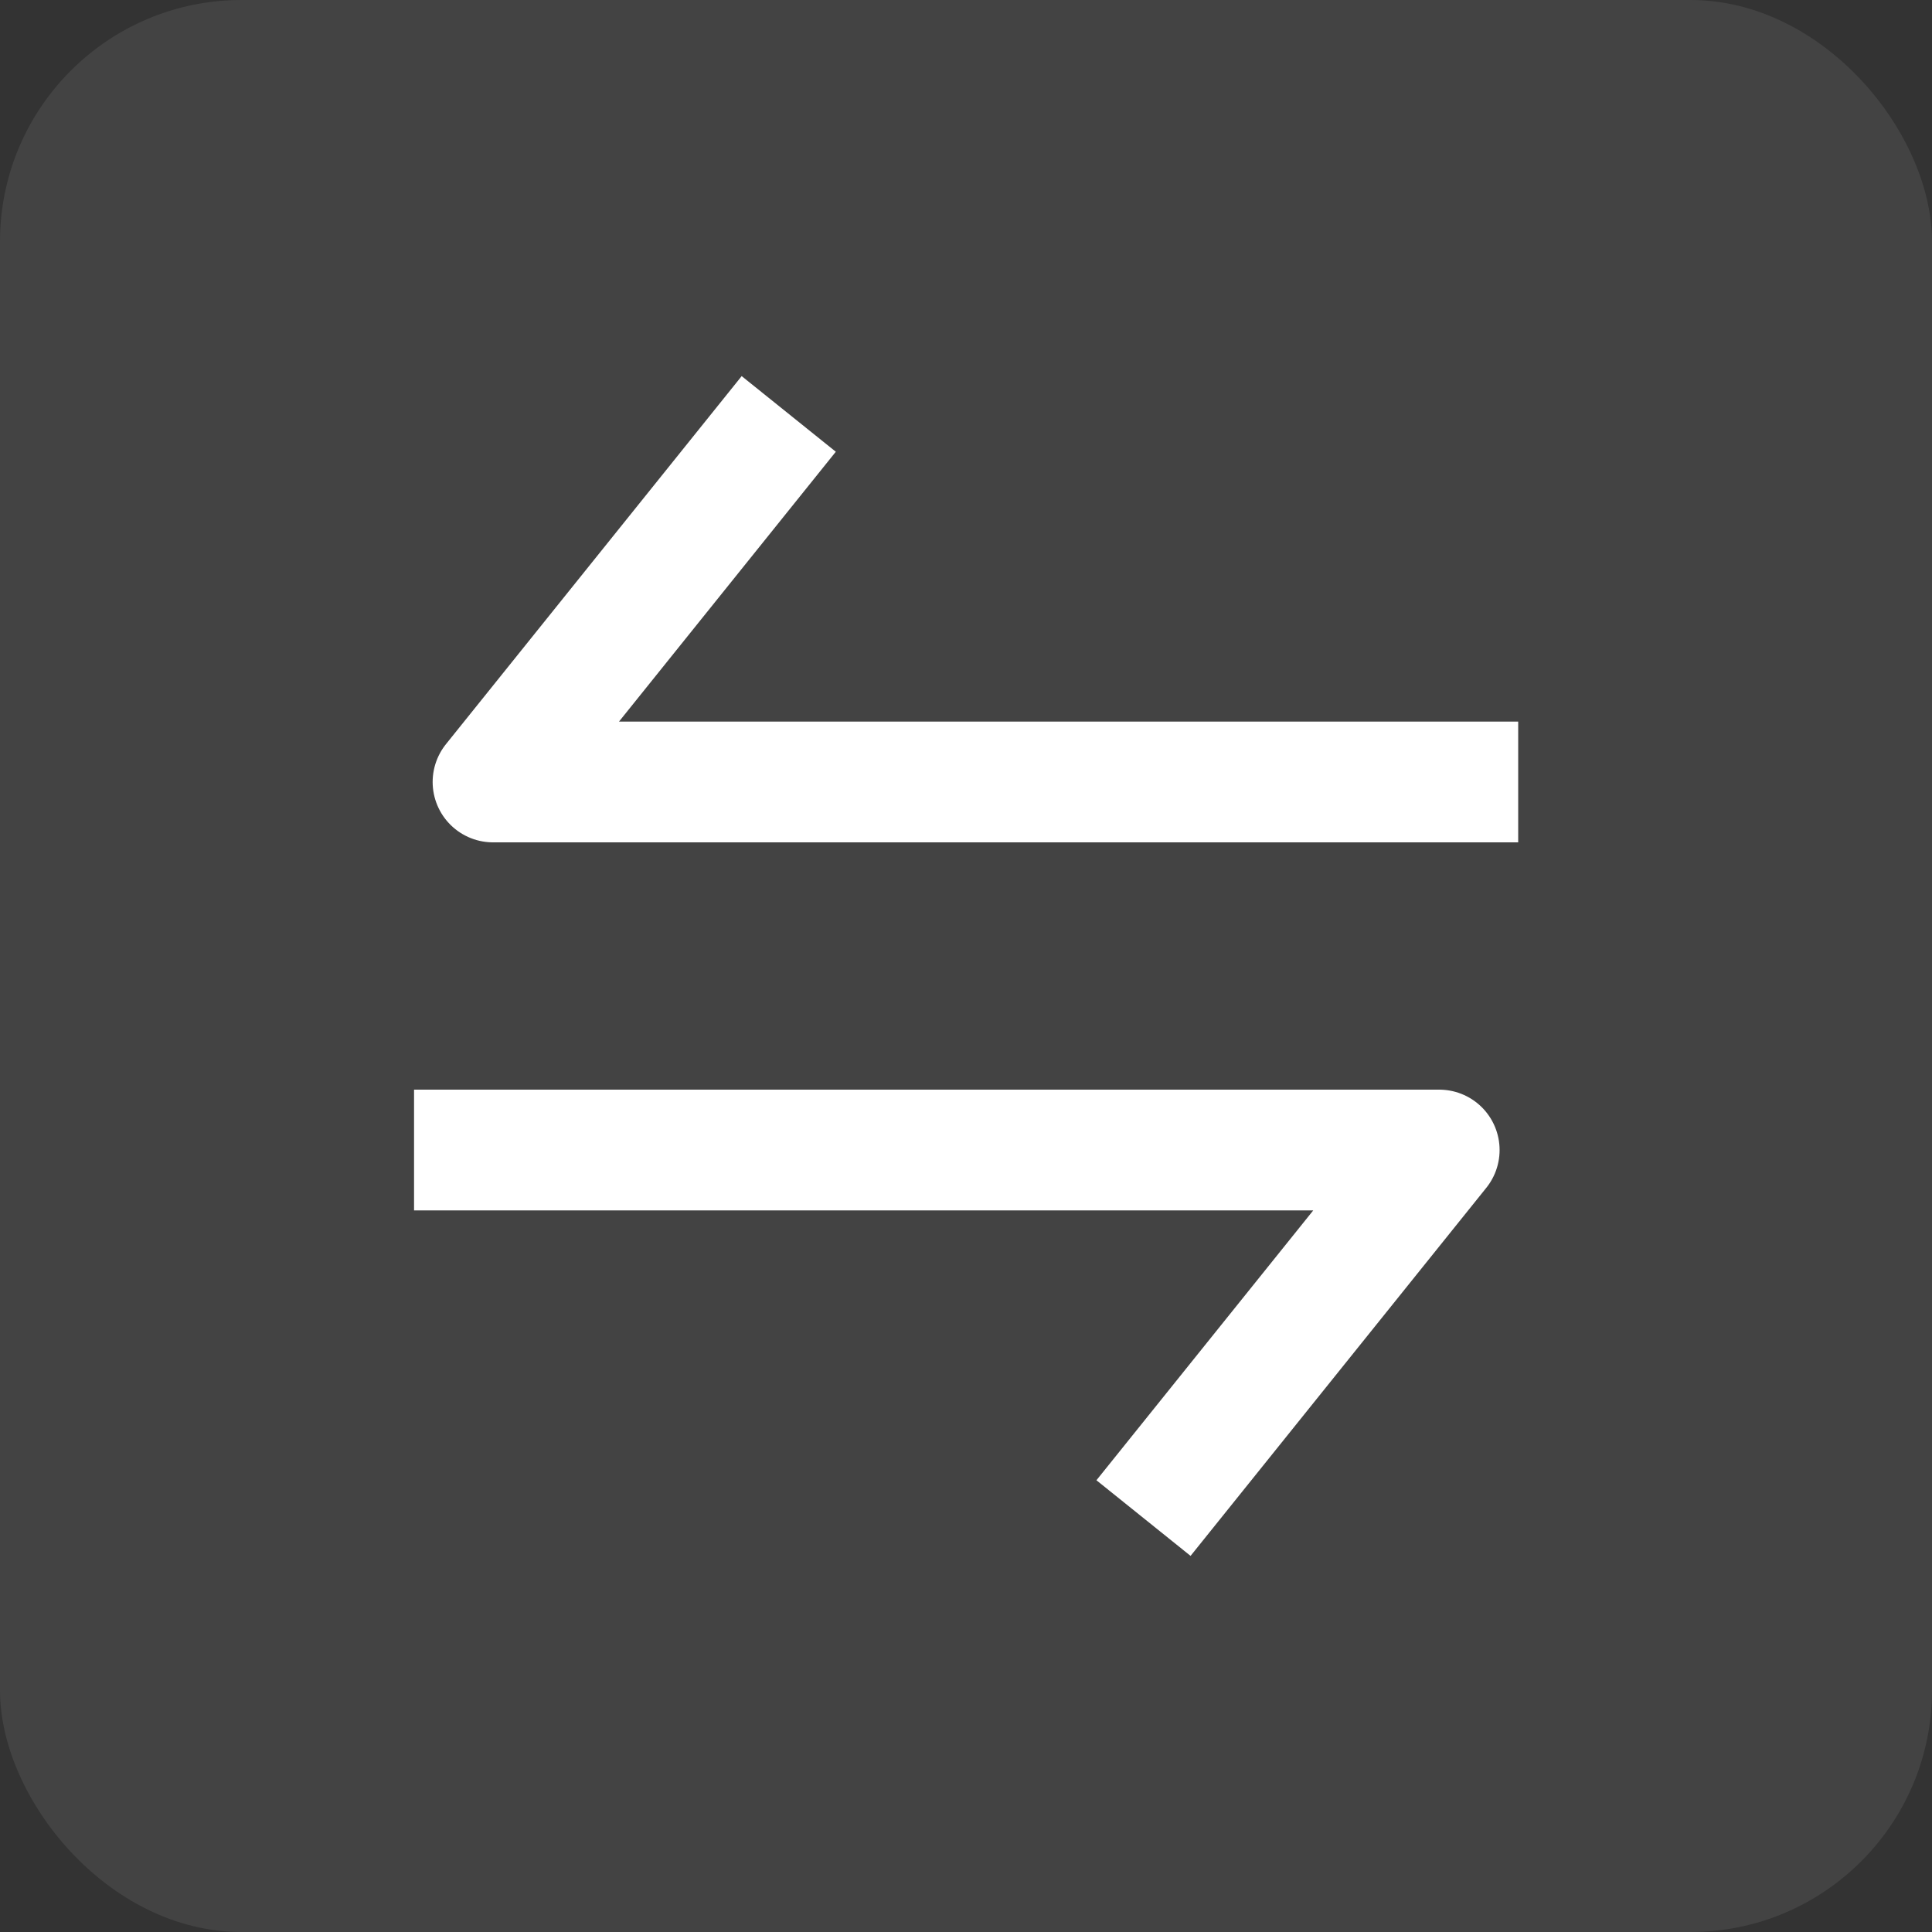<svg width="16" height="16" viewBox="0 0 16 16" fill="none" xmlns="http://www.w3.org/2000/svg">
<rect x="0" y="0" width="16" height="16" fill="#333333" stroke="none"/>
<rect width="16" height="16" rx="2" fill="white" fill-opacity="0.08"/>
<path d="M6.532 3.428L4.083 6.476H12.573" stroke="white" stroke-linejoin="round"/>
<path d="M9.47 12.572L11.919 9.524H3.429" stroke="white" stroke-linejoin="round"/>
</svg>
